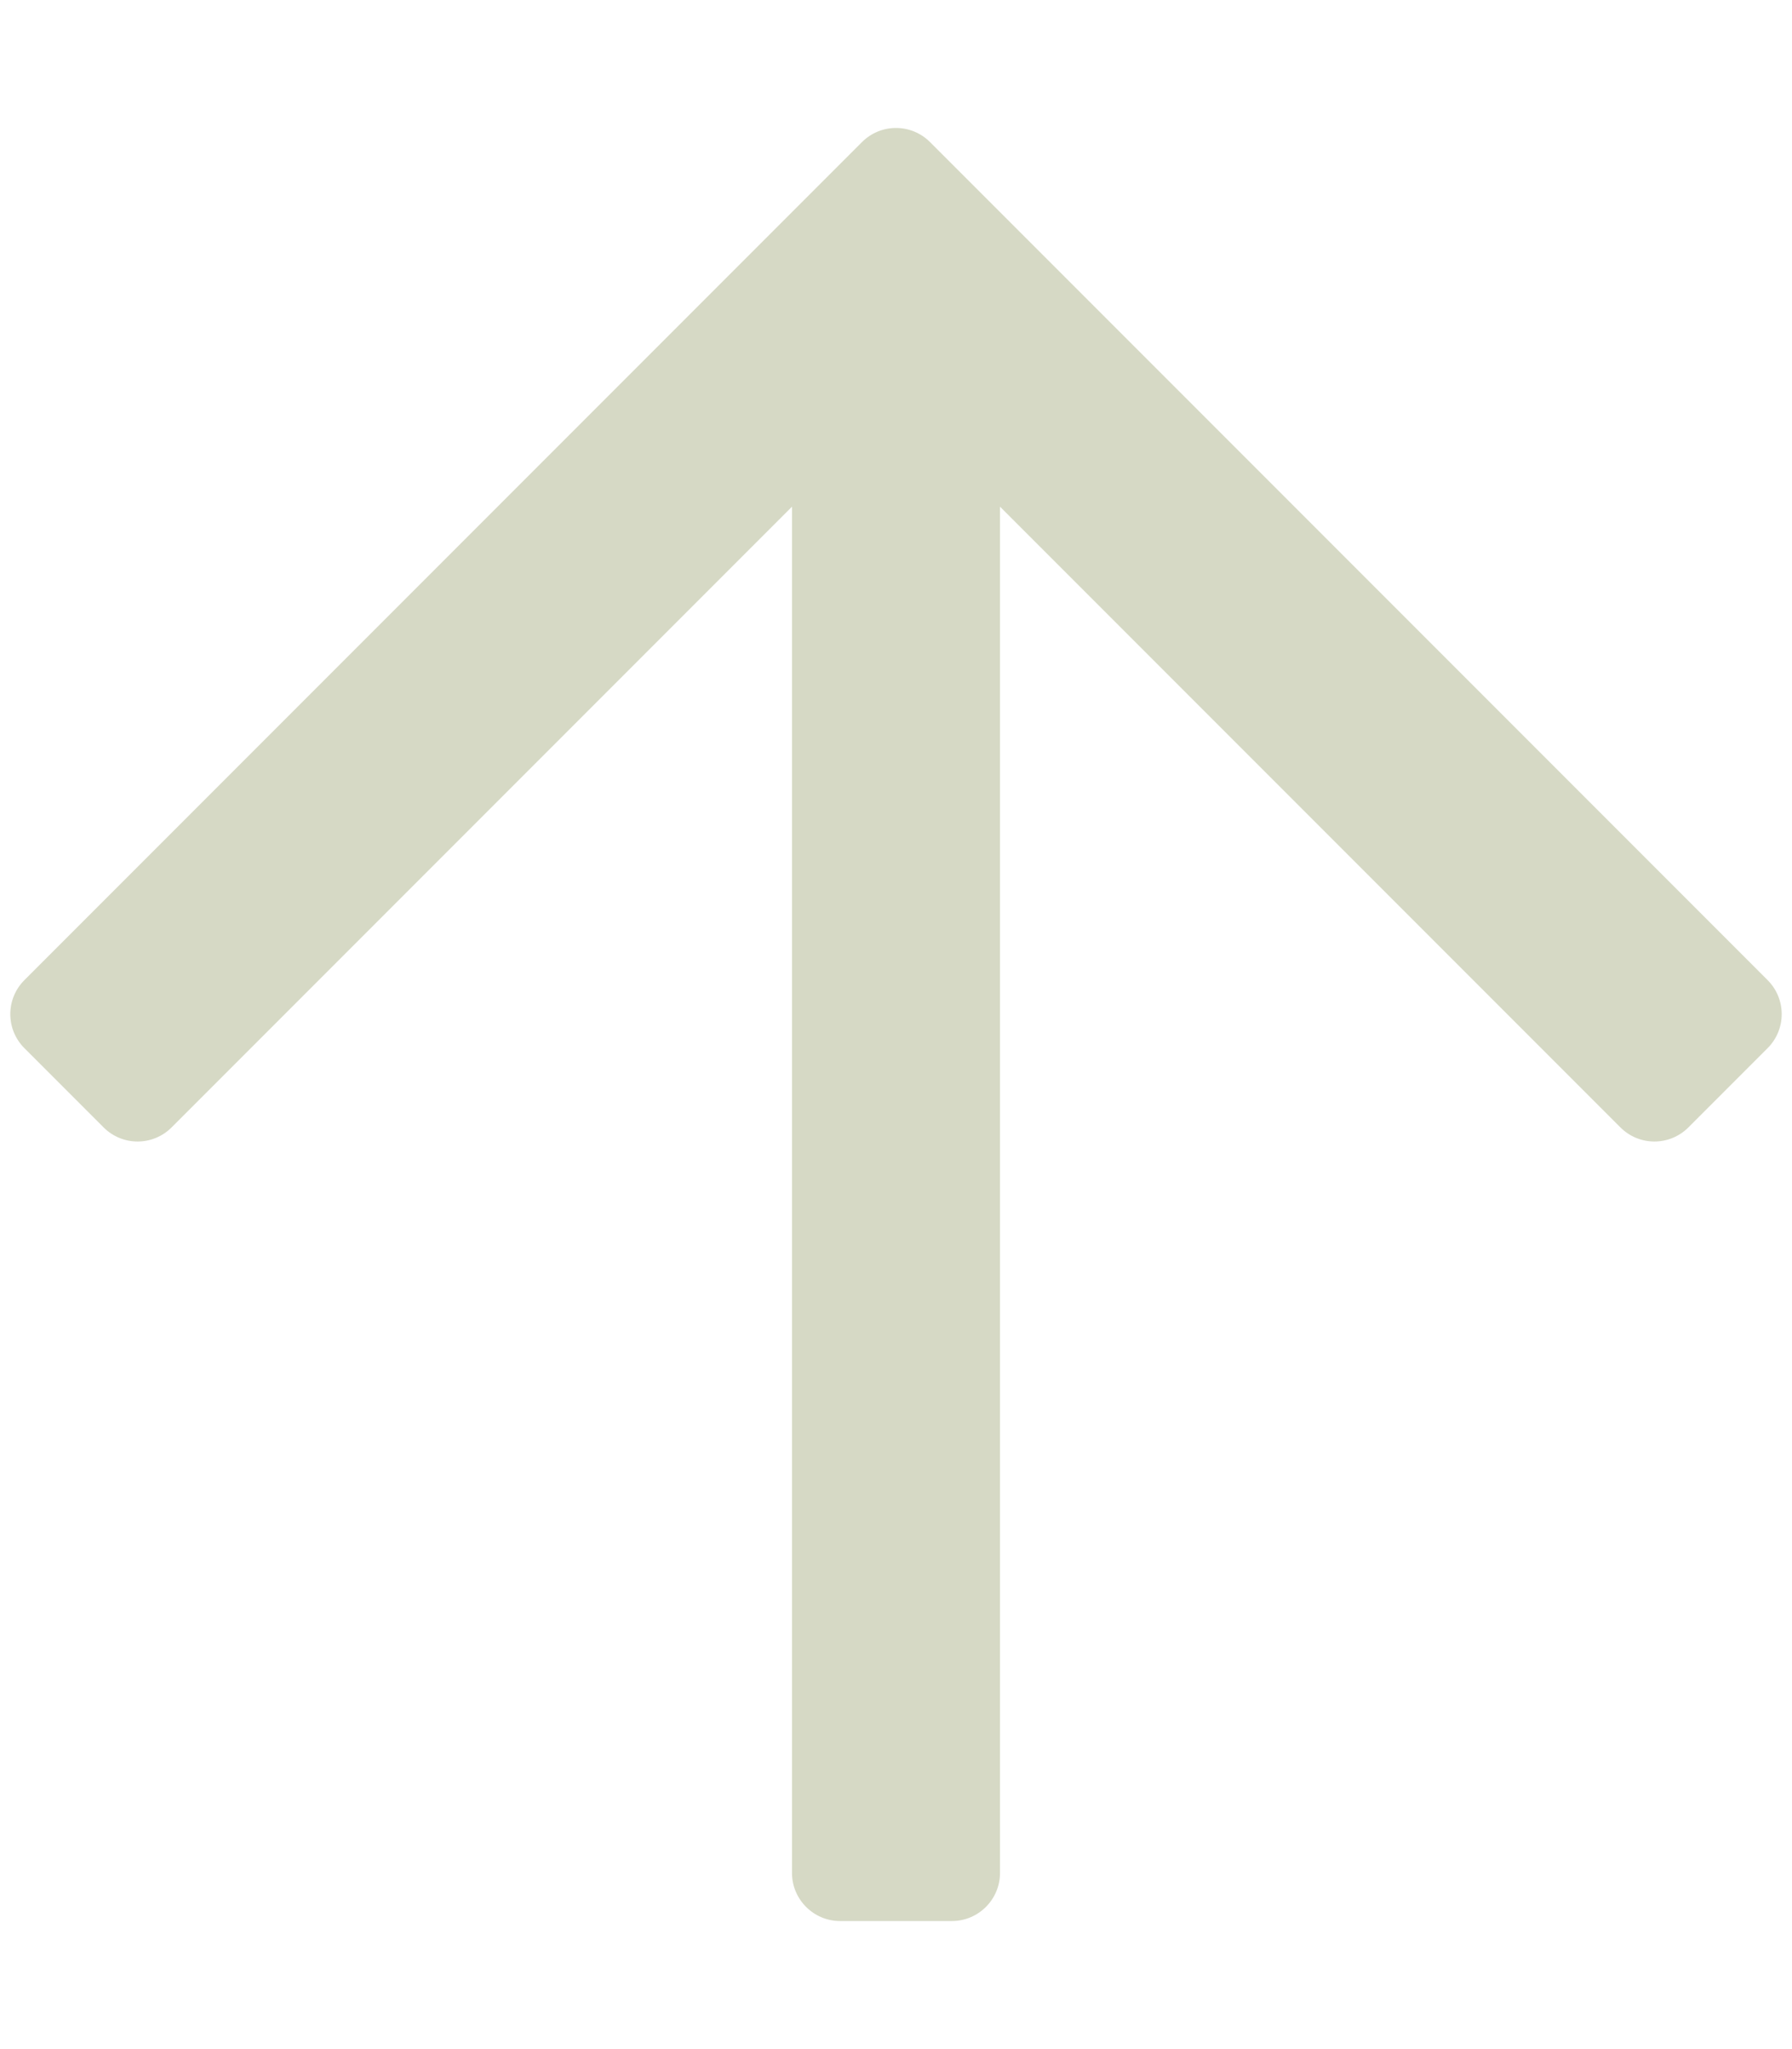 <?xml version="1.0" encoding="utf-8"?>
<!-- Generator: Adobe Illustrator 27.0.0, SVG Export Plug-In . SVG Version: 6.00 Build 0)  -->
<svg version="1.1" id="Layer_1" xmlns="http://www.w3.org/2000/svg" xmlns:xlink="http://www.w3.org/1999/xlink" x="0px" y="0px"
	 viewBox="0 0 448 512" style="enable-background:new 0 0 448 512;" xml:space="preserve">
<style type="text/css">
	.st0{fill:#D6D9C5;}
</style>
<path class="st0" d="M6.1,261.9l19.8,19.8c4.7,4.7,12.3,4.7,17,0L198,126.6V468c0,6.6,5.4,12,12,12h28c6.6,0,12-5.4,12-12V126.6
	l155.1,155.1c4.7,4.7,12.3,4.7,17,0l19.8-19.8c4.7-4.7,4.7-12.3,0-17L232.5,35.5c-4.7-4.7-12.3-4.7-17,0L6.1,244.9
	C1.4,249.6,1.4,257.2,6.1,261.9z"/>
</svg>
